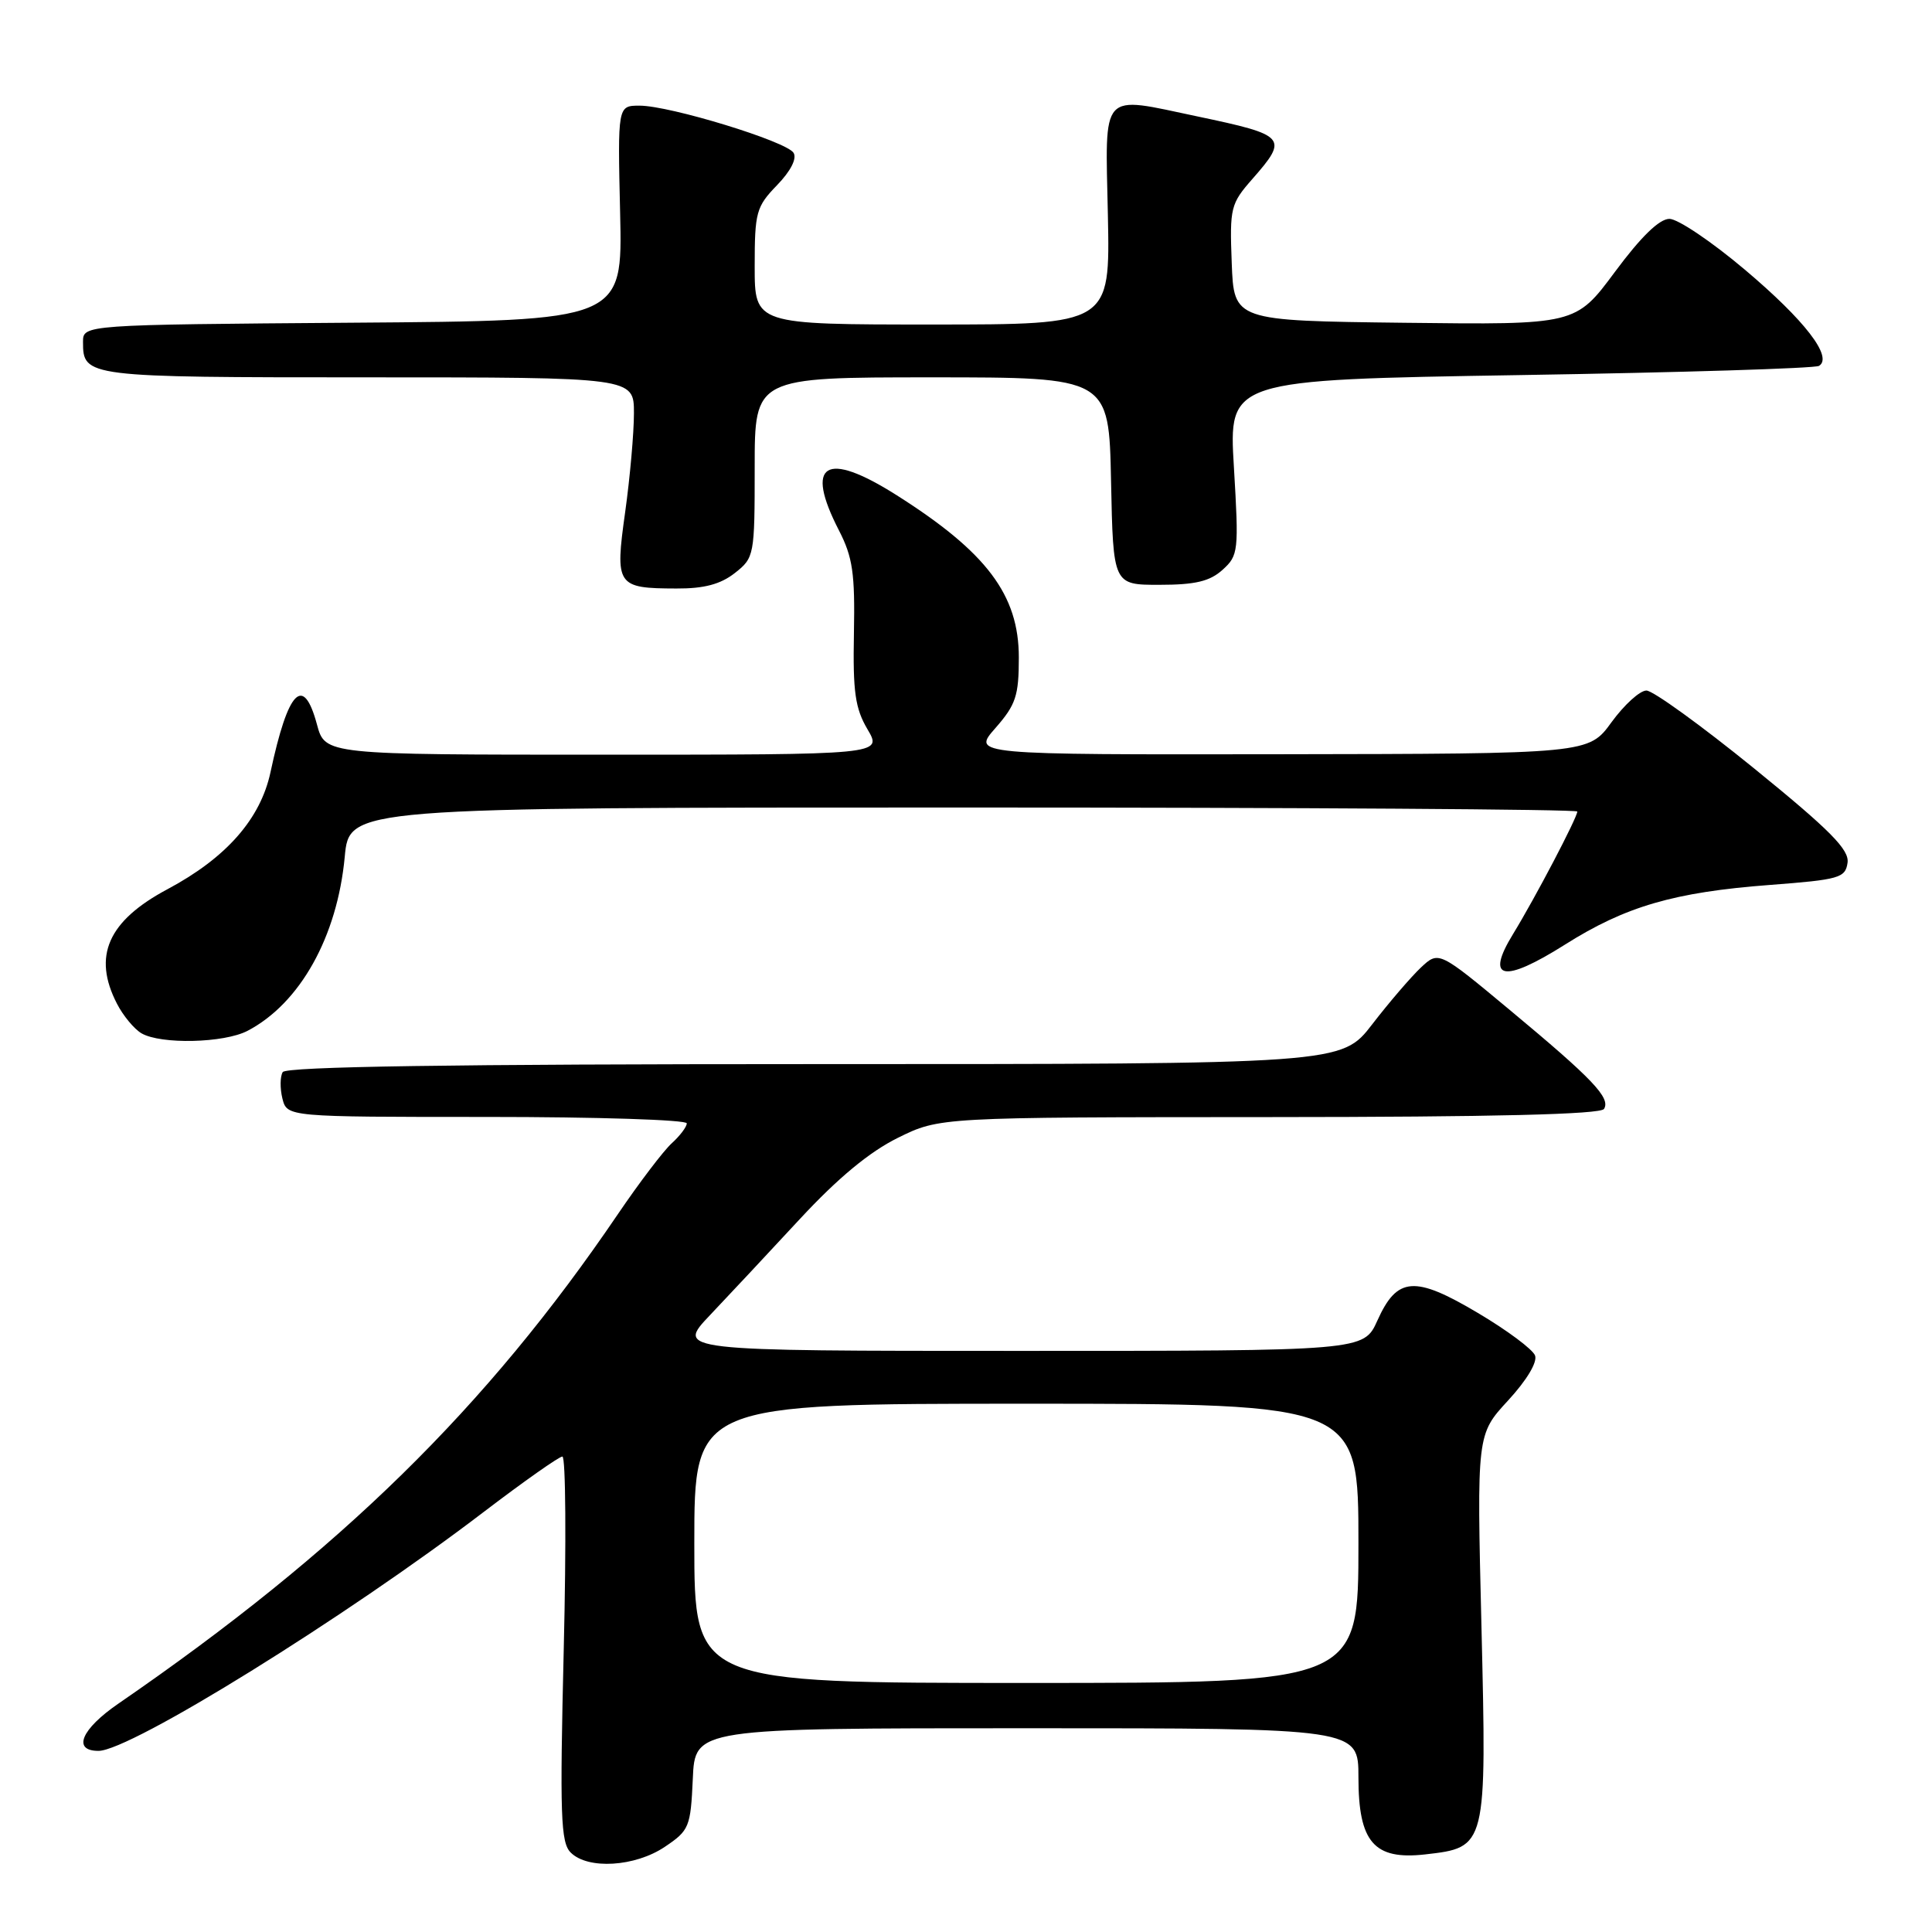 <?xml version="1.0" encoding="UTF-8" standalone="no"?>
<!DOCTYPE svg PUBLIC "-//W3C//DTD SVG 1.1//EN" "http://www.w3.org/Graphics/SVG/1.1/DTD/svg11.dtd" >
<svg xmlns="http://www.w3.org/2000/svg" xmlns:xlink="http://www.w3.org/1999/xlink" version="1.1" viewBox="0 0 256 256">
 <g >
 <path fill="currentColor"
d=" M 88.10 244.71 C 91.33 242.54 91.51 242.10 91.80 235.71 C 92.09 229.00 92.09 229.00 136.05 229.00 C 180.00 229.00 180.00 229.00 180.00 235.50 C 180.00 244.10 182.06 246.48 188.83 245.72 C 197.00 244.79 197.00 244.79 196.30 215.48 C 195.68 190.07 195.68 190.07 199.83 185.57 C 202.30 182.89 203.74 180.49 203.40 179.61 C 203.09 178.79 199.69 176.26 195.84 173.98 C 187.44 168.99 185.13 169.16 182.51 174.98 C 180.70 179.00 180.70 179.00 135.14 179.00 C 89.58 179.00 89.58 179.00 94.09 174.25 C 96.57 171.64 101.93 165.90 106.01 161.50 C 111.03 156.09 115.22 152.62 118.97 150.77 C 124.50 148.04 124.50 148.04 168.19 148.02 C 197.94 148.01 212.09 147.66 212.54 146.94 C 213.44 145.48 211.07 142.99 200.07 133.84 C 190.64 125.99 190.64 125.99 188.27 128.21 C 186.97 129.44 184.07 132.81 181.83 135.72 C 177.76 141.00 177.76 141.00 107.94 141.00 C 59.97 141.00 37.91 141.33 37.46 142.06 C 37.11 142.64 37.09 144.21 37.42 145.56 C 38.04 148.00 38.04 148.00 64.52 148.00 C 79.08 148.00 91.00 148.38 91.00 148.85 C 91.00 149.31 90.10 150.50 89.01 151.49 C 87.92 152.48 84.71 156.70 81.88 160.87 C 64.47 186.53 45.12 205.50 15.70 225.73 C 10.76 229.12 9.55 232.00 13.05 232.00 C 17.27 232.00 45.83 214.29 64.11 200.33 C 69.40 196.30 74.08 193.00 74.52 193.00 C 74.96 193.00 75.04 204.46 74.70 218.47 C 74.17 240.54 74.29 244.15 75.62 245.47 C 77.89 247.75 84.15 247.37 88.10 244.71 Z  M 32.80 136.59 C 39.76 132.95 44.69 124.12 45.68 113.53 C 46.29 107.00 46.29 107.00 127.64 107.00 C 172.39 107.00 209.00 107.24 209.00 107.53 C 209.00 108.33 203.43 118.96 200.49 123.76 C 196.76 129.84 199.18 130.33 207.36 125.17 C 215.38 120.10 221.82 118.22 234.50 117.26 C 243.73 116.56 244.52 116.33 244.81 114.32 C 245.06 112.59 242.53 110.03 232.43 101.82 C 225.44 96.14 219.02 91.50 218.16 91.50 C 217.29 91.50 215.22 93.39 213.54 95.69 C 210.50 99.88 210.50 99.88 169.65 99.94 C 128.79 100.00 128.79 100.00 131.90 96.47 C 134.61 93.38 135.00 92.19 135.00 87.12 C 135.00 78.83 130.74 73.17 118.80 65.61 C 109.37 59.64 106.57 61.36 111.17 70.29 C 112.99 73.83 113.30 75.99 113.15 83.89 C 113.00 91.67 113.31 93.86 114.95 96.64 C 116.93 100.00 116.93 100.00 80.00 100.00 C 43.08 100.00 43.08 100.00 42.00 96.00 C 40.20 89.32 38.18 91.40 35.84 102.33 C 34.51 108.52 29.98 113.67 22.20 117.82 C 14.30 122.03 12.24 126.69 15.50 133.00 C 16.32 134.60 17.79 136.36 18.75 136.92 C 21.32 138.41 29.68 138.22 32.80 136.59 Z  M 97.37 75.93 C 99.95 73.90 100.00 73.62 100.00 61.93 C 100.00 50.00 100.00 50.00 123.47 50.00 C 146.94 50.00 146.94 50.00 147.22 63.75 C 147.50 77.50 147.50 77.50 153.65 77.49 C 158.38 77.49 160.31 77.03 162.00 75.50 C 164.10 73.60 164.16 73.04 163.50 61.92 C 162.80 50.33 162.80 50.33 201.43 49.70 C 222.68 49.36 240.50 48.81 241.03 48.48 C 242.91 47.32 239.15 42.44 231.21 35.74 C 226.82 32.03 222.32 29.00 221.21 29.00 C 219.87 29.00 217.44 31.37 213.99 36.02 C 208.78 43.04 208.78 43.04 186.14 42.77 C 163.50 42.50 163.50 42.50 163.21 34.83 C 162.93 27.52 163.06 27.00 165.96 23.70 C 170.75 18.24 170.47 17.91 158.68 15.43 C 145.66 12.69 146.45 11.82 146.80 28.50 C 147.10 43.00 147.10 43.00 123.55 43.00 C 100.00 43.00 100.00 43.00 100.00 35.30 C 100.00 28.12 100.20 27.39 102.96 24.54 C 104.77 22.67 105.62 21.01 105.15 20.25 C 104.22 18.73 88.76 14.00 84.75 14.00 C 81.84 14.00 81.84 14.00 82.17 28.25 C 82.50 42.50 82.50 42.50 46.75 42.76 C 11.00 43.03 11.00 43.03 11.00 45.31 C 11.00 49.96 11.34 50.00 48.70 50.00 C 84.00 50.00 84.00 50.00 84.00 54.75 C 84.00 57.36 83.48 63.25 82.84 67.84 C 81.47 77.61 81.71 77.96 89.62 77.98 C 93.29 78.00 95.47 77.42 97.37 75.93 Z  M 92.00 204.50 C 92.00 186.00 92.00 186.00 136.00 186.00 C 180.00 186.00 180.00 186.00 180.00 204.50 C 180.00 223.00 180.00 223.00 136.00 223.00 C 92.00 223.00 92.00 223.00 92.00 204.50 Z "/>
</g>
</svg>